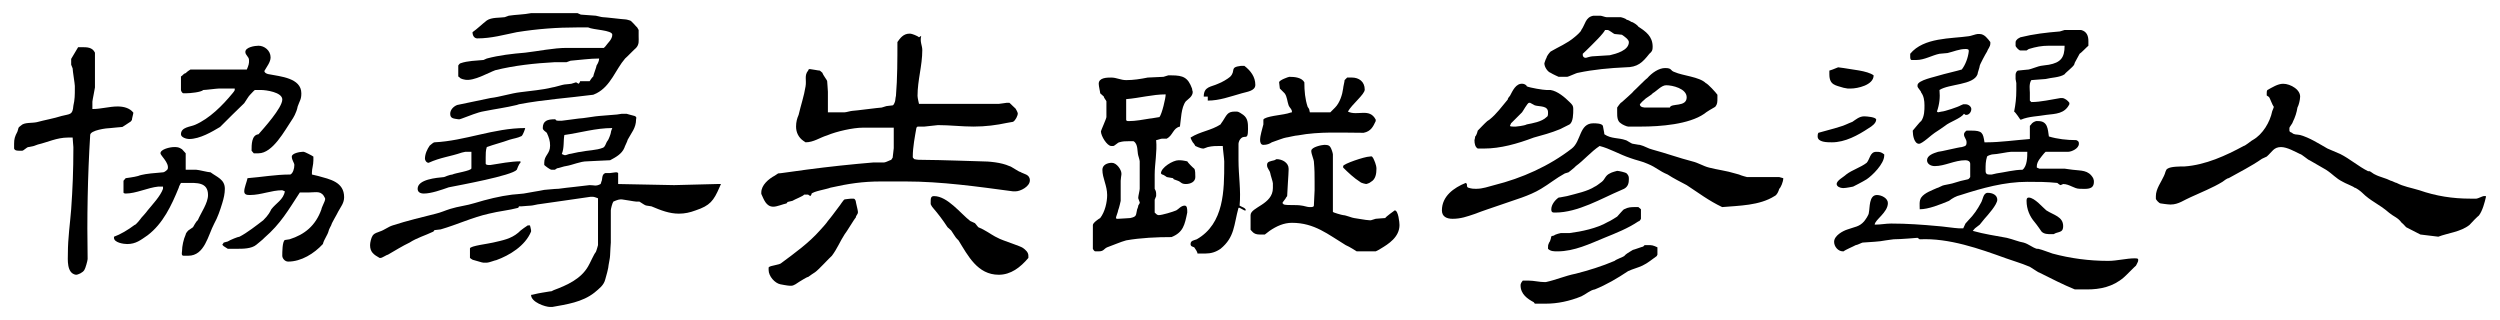 <?xml version="1.0" encoding="utf-8"?>
<!-- Generator: Adobe Illustrator 17.0.0, SVG Export Plug-In . SVG Version: 6.00 Build 0)  -->
<!DOCTYPE svg PUBLIC "-//W3C//DTD SVG 1.1//EN" "http://www.w3.org/Graphics/SVG/1.1/DTD/svg11.dtd">
<svg version="1.1" id="Layer_1" xmlns="http://www.w3.org/2000/svg" xmlns:xlink="http://www.w3.org/1999/xlink" x="0px" y="0px"
	 width="328px" height="42px" viewBox="0 0 328 42" enable-background="new 0 0 328 42" xml:space="preserve">
<g>
	<path d="M9.338,27.456c0.192-2.688,0.288-5.184,0.288-7.873v-0.288c0-0.144-0.096-1.056-0.096-1.248H8.906
		c-1.44,0-2.688,0.624-3.936,0.912l-0.528,0.192l-0.72,0.144c-0.192,0-0.625,0.48-0.816,0.48H2.57c-0.288,0-0.624,0-0.72-0.288
		v-0.625c0-0.624,0.096-0.96,0.432-1.584c0.192-0.48,0-0.48,0.48-0.816c0.432-0.432,1.392-0.288,2.064-0.432
		c1.056-0.288,2.208-0.48,3.264-0.816c1.104-0.288,1.44-0.096,1.536-1.344c0.192-0.816,0.192-1.44,0.192-2.256v-0.336
		c0-0.288-0.288-1.968-0.288-2.304l-0.192-0.48V7.727l0.912-1.536h0.528c0.625,0,1.344,0,1.68,0.72v4.56
		c0,0.144-0.336,1.68-0.336,1.873v0.96c1.152,0,2.208-0.336,3.312-0.336c0.768,0,1.584,0.192,2.064,0.816
		c0,0.144-0.192,0.768-0.192,0.96c0,0-0.192,0.288-0.288,0.288c-0.192,0.144-0.96,0.624-0.96,0.624c-0.192,0-1.44,0.144-1.536,0.144
		c-0.528,0-2.688,0.288-2.688,0.912c-0.336,5.376-0.432,10.993-0.336,16.273c0,0.192-0.288,1.248-0.432,1.44
		c-0.192,0.336-0.816,0.624-1.104,0.624c-1.248-0.192-1.056-2.064-1.056-2.784C8.906,31.201,9.194,29.329,9.338,27.456z
		 M24.364,30.769c0-0.192,0.336-0.528,0.336-0.528l0.624-0.432c0,0,0.432-0.816,0.624-0.912c0.432-1.008,1.344-2.256,1.344-3.312
		c0-1.728-1.536-1.584-2.784-1.584H23.74c0,0-0.288,0.48-0.288,0.624c-0.96,2.352-2.064,4.705-4.081,6.241
		c-0.912,0.624-1.536,1.152-2.688,1.152c-0.48,0-1.728-0.192-1.728-0.816v-0.144c0.816-0.288,1.872-0.912,2.688-1.536
		c0.192,0,0.816-0.816,0.912-0.96c0,0,0.624-0.672,0.816-0.96c0.624-0.768,1.68-1.872,2.016-2.832V24.48h-0.624
		c-1.392,0.144-2.928,0.912-4.272,0.912c0,0-0.288,0-0.288-0.144v-1.536l0.288-0.336c0,0,1.152-0.144,1.632-0.288
		c0.432-0.192,1.584-0.336,1.68-0.336c0.192,0,1.44-0.144,1.584-0.144c0.192,0,0.625-0.336,0.625-0.48
		c0.192-0.768-0.96-1.729-0.96-2.016c0-0.528,1.248-0.816,1.776-0.816c0.432,0,0.624,0,1.056,0.288
		c0.192,0.192,0.48,0.528,0.48,0.528v2.16h1.392c0.288,0,1.536,0.336,1.872,0.336c0.816,0.624,1.872,0.912,1.872,2.16
		c0,0.624-0.144,1.248-0.336,1.872c-0.288,0.96-0.624,1.92-1.056,2.688c-0.816,1.536-1.248,4.224-3.408,4.224h-0.624
		c-0.336,0-0.192-0.48-0.192-0.624C23.884,32.305,24.076,31.393,24.364,30.769z M33.917,17.615c0.624-0.72,3.12-3.456,3.12-4.56
		c0-0.96-2.16-1.248-2.784-1.248h-0.816c-0.144,0.096-0.432,0.432-0.624,0.624c-0.144,0.096-0.624,0.912-0.768,1.104
		c-0.48,0.432-2.688,2.64-3.168,3.12c-1.056,0.624-2.64,1.584-4.08,1.584c-0.288,0-1.056-0.192-1.056-0.624
		c0-0.96,1.248-0.96,1.872-1.248c1.872-0.816,3.552-2.496,4.896-4.128c0,0,0.288-0.336,0.288-0.432v-0.192h-2.064
		c-0.288,0-1.728,0.192-2.064,0.192c-0.288,0.288-1.68,0.432-2.304,0.432h-0.288c-0.192,0-0.336-0.336-0.336-0.432v-1.776
		l0.144-0.096c0,0,0.288-0.336,0.48-0.336c0.144-0.192,0.624-0.48,0.624-0.48h7.393c0,0,0.288-0.624,0.288-0.96V7.871
		c0-0.432-0.48-0.624-0.48-1.056c0-0.624,1.248-0.816,1.728-0.816c0.768,0,1.584,0.624,1.584,1.536c0,0.624-0.528,1.248-0.816,1.776
		c0,0.288,0.48,0.432,0.624,0.432c1.44,0.288,4.225,0.48,4.225,2.496c0,0.816-0.192,0.912-0.48,1.729
		c-0.144,0.816-0.625,1.584-0.769,1.776c-0.912,1.344-2.496,4.369-4.368,4.369h-0.624l-0.288-0.336
		C33.004,18.96,33.004,17.712,33.917,17.615z M37.373,31.489l0.624-0.096c1.968-0.624,3.408-1.776,4.176-3.937
		c0-0.192,0.48-1.104,0.48-1.248v-0.192c-0.48-1.056-1.104-0.768-2.064-0.768h-1.249c-1.536,2.352-2.496,4.081-4.656,5.953
		c-0.144,0.192-0.96,0.816-1.056,0.912c-0.624,0.528-1.776,0.528-2.496,0.528h-1.248l-0.528-0.336l-0.192-0.192l0.192-0.288
		l0.528-0.144c0.288-0.192,1.344-0.624,1.536-0.624c0.96-0.48,2.304-1.536,3.12-2.16c0.144-0.192,0.624-0.528,1.056-1.44
		c0.624-0.816,1.584-1.248,1.776-2.352l-0.336-0.144c-1.44,0-2.784,0.624-4.224,0.624c-0.336,0-0.768,0-0.768-0.48
		s0.336-1.248,0.432-1.728c1.872-0.144,3.648-0.48,5.616-0.48c0.336-0.144,0.528-0.768,0.528-1.248c0-0.288-0.336-0.624-0.336-1.104
		c0-0.432,1.056-0.624,1.393-0.624h0.192c0.096,0,1.056,0.48,1.248,0.624v0.48c0,0.624-0.192,1.104-0.192,1.584v0.288l0.816,0.192
		c1.536,0.432,3.408,0.768,3.408,2.784c0,0.768-0.432,1.248-0.768,1.872c-0.144,0.336-0.912,1.584-0.912,1.776
		c0,0-0.336,0.624-0.336,0.72c-0.144,0.624-0.624,1.152-0.768,1.776c-1.152,1.248-2.832,2.304-4.561,2.304
		c-0.432,0-0.768-0.432-0.768-0.768C37.037,33.073,37.037,31.681,37.373,31.489z"/>
	<path d="M72.172,40.274c-0.624,0-2.497-0.624-2.497-1.584c0.192,0,0.816-0.192,0.912-0.192l0.528-0.096
		c0.096,0,1.056-0.192,1.248-0.192l0.288-0.144c1.68-0.624,3.552-1.44,4.512-3.12c0.192-0.288,0.816-1.728,1.008-1.872
		c0.096-0.192,0.288-0.912,0.288-0.912v-6.145c0,0-0.48-0.192-0.624-0.192h-0.384c-2.16,0.336-4.464,0.624-6.672,0.96
		c-0.192,0-0.912,0.192-1.104,0.192c-0.336,0-1.056,0.096-1.248,0.096h-0.336l-0.096,0.192c-1.248,0.336-2.496,0.432-3.84,0.768
		c-2.16,0.48-4.176,1.44-6.336,2.064l-0.816,0.096l-0.144,0.192c-1.104,0.528-2.16,0.816-3.12,1.44
		c-0.912,0.432-1.92,1.056-2.833,1.584c-0.144,0-0.768,0.432-0.96,0.432h-0.144c-0.768-0.432-1.248-0.768-1.248-1.68
		c0-0.336,0.144-0.96,0.336-1.248c0.288-0.384,0.624-0.384,0.912-0.528c0.624-0.192,1.104-0.624,1.728-0.816
		c1.92-0.624,3.792-1.056,5.665-1.536c0.624-0.144,1.248-0.432,1.872-0.624c1.056-0.336,2.16-0.432,3.216-0.768
		c1.584-0.48,3.312-0.912,4.896-1.104c0.192,0,1.44-0.144,1.536-0.144c0.96-0.192,1.776-0.288,2.688-0.48
		c0.144,0,1.392-0.144,1.872-0.144c1.392-0.192,2.64-0.288,4.08-0.48c0.624,0,0.816,0.192,1.44-0.144c0,0,0.096-0.192,0.096-0.288
		c0.192-0.336,0-0.96,0.528-1.152h0.624c0.096,0,0.72-0.096,0.72-0.096h0.192l0.144,0.096v1.44c1.104,0,6.24,0.144,7.345,0.144
		c0.624,0,4.992-0.144,5.616-0.144h0.528l-0.192,0.432c-0.768,1.776-1.248,2.4-3.12,3.024c-0.768,0.288-1.44,0.432-2.208,0.432
		c-1.249,0-2.353-0.432-3.601-0.96l-0.624-0.096c-0.144,0-0.432-0.192-0.432-0.192l-0.528-0.336h-0.432
		c-0.192,0-1.728-0.288-1.872-0.288h-0.192c-0.288,0-0.912,0.288-0.912,0.288c-0.144,0.192-0.336,0.96-0.336,1.152v4.225
		c0,0.144-0.096,1.248-0.096,1.68c0,0.336-0.192,1.152-0.192,1.248c0,0.336-0.336,1.584-0.432,1.872
		c-0.192,0.816-0.816,1.248-1.44,1.776c-1.584,1.248-3.648,1.536-5.521,1.872H72.172z M68.283,21.36
		c-0.192,0.096-0.48,0.912-0.48,0.912c-0.624,0.768-7.489,2.016-8.929,2.304c-0.96,0.336-2.304,0.816-3.264,0.816
		c-0.48,0-0.816-0.192-0.816-0.624c0-1.248,2.496-1.44,3.456-1.536c0,0,0.816-0.336,1.104-0.336c0.336-0.192,2.496-0.48,2.496-0.816
		v-2.16h-0.816l-0.432,0.096c-1.536,0.528-2.784,0.624-4.368,1.344c-0.288,0-0.48-0.336-0.48-0.528c0-0.624,0.288-1.248,0.624-1.728
		c0.192-0.144,0.48-0.432,0.624-0.432c4.032-0.192,7.776-1.872,11.905-1.872c0,0.096-0.288,0.912-0.48,1.056
		c-0.624,0.288-0.96,0.288-1.584,0.48c-0.912,0.336-2.064,0.624-2.976,0.96c-0.144,0.432-0.144,0.912-0.144,1.344v0.816
		c0,0.192,0.336,0.192,0.336,0.192h0.288c1.248-0.192,2.688-0.48,3.936-0.48V21.36z M60.123,15.647
		c-0.624-0.096-1.056-0.096-1.056-0.72c0-0.528,0.432-0.96,0.912-1.152l4.369-0.912c1.248-0.144,2.688-0.624,3.936-0.768
		c1.392-0.192,2.833-0.288,4.176-0.624c0.192,0,1.44-0.384,1.584-0.384c0.192,0,0.816-0.096,0.912-0.096l0.624-0.192l0.336,0.192
		c0,0,0.192-0.192,0.192-0.336h1.248c0,0,0.288-0.48,0.48-0.624c0-0.192,0.432-1.248,0.432-1.44
		c0.192-0.288,0.336-0.625,0.336-0.912c-1.248,0-2.496,0.192-3.744,0.288l-0.528,0.192h-1.536c-2.64,0.144-5.329,0.432-7.825,1.056
		c-0.912,0.336-2.784,1.44-3.937,1.248c0,0-0.624-0.096-0.72-0.288l-0.192-0.144v-1.44c0,0,0.192-0.288,0.288-0.288
		c0.96-0.336,2.064-0.336,3.024-0.432l0.432-0.192c1.632-0.432,3.312-0.624,5.04-0.768c1.68-0.192,3.745-0.624,5.425-0.624h4.896
		l0.192-0.192c0.288-0.432,0.912-0.912,0.912-1.536s-2.496-0.624-3.168-0.96h-1.392c-2.688,0-5.28,0.192-7.969,0.624
		c-1.68,0.336-3.312,0.816-5.185,0.816c-0.336,0-0.624-0.288-0.624-0.816c0.624-0.432,1.248-1.056,1.873-1.536
		c0.624-0.432,1.728-0.336,2.352-0.432l0.528-0.192c0.912-0.144,1.968-0.144,2.928-0.336h6.097l0.432,0.192
		c0.192,0,1.776,0.144,1.968,0.144c0.096,0,0.72,0.192,0.912,0.192c0.336,0,2.64,0.288,2.928,0.288c0.192,0,0.624,0.144,0.624,0.144
		c0.192,0,0.816,0.816,0.96,0.912l0.192,0.336v0.816c0,0.624,0.096,1.056-0.336,1.536c-0.192,0.144-1.248,1.248-1.44,1.392
		c-1.248,1.44-1.873,3.6-3.745,4.56l-0.432,0.192c-3.312,0.432-6.433,0.624-9.745,1.248l-0.288,0.096
		c-1.392,0.336-2.832,0.528-4.272,0.816c-0.912,0.144-1.968,0.624-2.928,0.96l-0.288,0.096H60.123z M69.675,30.385
		c-0.768,1.873-2.832,3.121-4.56,3.745c-0.144,0-0.96,0.336-1.248,0.336h-0.432c-0.192,0-1.152-0.336-1.248-0.336
		c-0.192,0-0.528-0.288-0.528-0.288v-1.248c0-0.336,2.496-0.624,3.024-0.768c1.248-0.288,2.352-0.48,3.312-1.296
		c0.288-0.336,1.249-0.96,1.249-0.96h0.288c0,0,0.144,0.528,0.144,0.624V30.385z M71.404,21.36c0-1.008,0.768-1.152,0.768-2.256
		c0-0.624-0.144-1.056-0.432-1.68c-0.192-0.192-0.528-0.336-0.528-0.624c0-0.96,0.624-1.152,1.584-1.152c0.192,0,0,0.192,0.48,0.192
		h0.432c0.192,0,2.064-0.288,2.208-0.288c0.48,0,2.352-0.336,2.688-0.336c0.192,0,2.161-0.192,2.353-0.192l0.624-0.096h0.624
		l0.336,0.096l0.72,0.192c0.336,0.144,0.192,0.336,0.192,0.432c0,1.152-0.624,1.776-1.104,2.688c0,0.144-0.432,0.96-0.432,1.056
		c-0.336,0.816-1.152,1.248-1.872,1.632c-0.528,0-2.592,0.144-3.024,0.144c-0.912,0-1.872,0.48-2.784,0.624
		c-0.192,0-0.96,0.288-1.152,0.288l-0.288,0.192h-0.432c-0.192,0-0.816-0.48-0.96-0.624V21.36z M74.044,20.352h0.192l0.432-0.144
		c0.192,0,1.248-0.288,1.536-0.288c0.816-0.192,2.064-0.192,2.88-0.528c0.336-0.096,0.432-0.72,0.624-0.912
		c0.144-0.144,0.432-0.96,0.432-1.056c0-0.192,0.192-0.624,0.192-0.624c-2.16,0-4.225,0.624-6.289,0.912
		c-0.144,0.768,0,1.68-0.336,2.496L74.044,20.352z"/>
	<path d="M99.882,25.248c0-0.96,0.96-1.776,1.776-2.208l0.432-0.288c0.288,0,1.44-0.192,1.536-0.192
		c3.024-0.432,5.809-0.769,8.833-1.056c0.288,0,1.873-0.192,2.161-0.192h1.392c0.192,0,0.816-0.336,0.912-0.336l0.192-0.288
		c0-0.144,0.144-1.056,0.144-1.248v-2.688h-4.081c-1.248,0-3.408,0.48-4.656,1.008c-0.96,0.288-1.776,0.912-2.833,0.912
		l-0.288-0.192c-0.625-0.432-0.96-1.104-0.96-1.872c0-0.624,0.144-1.104,0.336-1.536c0.288-1.248,0.72-2.497,0.912-3.745
		c0.144-0.816-0.192-1.44,0.336-2.064l0.096-0.192h0.192c0.144,0,1.056,0.192,1.249,0.192l0.336,0.288
		c0.096,0.336,0.624,0.96,0.624,1.104s0.096,1.104,0.096,1.392v2.688h2.208c0.192,0,0.816-0.192,1.008-0.192
		c0.288,0,3.552-0.432,3.84-0.432l0.624-0.192l0.816-0.096c0.144,0,0.336-0.528,0.336-0.624c0-0.192,0.096-0.625,0.096-0.625
		c0.192-2.256,0.192-4.896,0.192-7.056c0.336-0.48,0.768-1.104,1.584-1.104h0.096c0.192,0,0.96,0.288,1.152,0.48l0.288-0.192
		c-0.192,0.816,0.144,1.248,0.144,1.872c0,2.064-0.624,3.937-0.624,6c0,0.288,0.192,1.056,0.192,1.056h10.465
		c0.144,0,0.96-0.144,1.056-0.144h0.336c0.192,0.144,0.625,0.624,0.816,0.768c0,0,0.288,0.48,0.288,0.625
		c0,0.288-0.288,0.912-0.624,1.104l-0.816,0.144c-1.344,0.288-2.784,0.48-4.368,0.48c-1.536,0-3.121-0.192-4.657-0.192
		c-0.192,0-1.584,0.192-1.776,0.192h-0.912l-0.144,0.144c-0.192,1.104-0.48,2.544-0.48,3.792c0,0.144,0,0.144,0.192,0.336
		c0.432,0.096,0.624,0.096,1.248,0.096c1.968,0,7.153,0.192,7.489,0.192c1.104,0,2.688,0.144,3.744,0.624
		c0.192,0,1.249,0.769,1.44,0.769c0.432,0.288,1.248,0.288,1.248,1.104c0,0.816-1.248,1.44-1.872,1.44h-0.336
		c-4.657-0.624-9.409-1.296-14.113-1.296h-3.216c-2.4,0-4.272,0.288-6.625,0.816c-0.432,0.192-2.304,0.48-2.497,0.816v0.096
		l-0.144,0.192l-0.288-0.192h-0.528c-0.096,0.192-1.248,0.624-1.536,0.816l-0.624,0.144l-0.144,0.192
		c-0.48,0.096-1.248,0.432-1.728,0.432c-0.96,0-1.248-0.96-1.584-1.68V25.248z M100.842,35.089c0.192-0.288,1.44-0.288,1.728-0.624
		c1.68-1.248,3.552-2.592,4.993-4.224c0.144-0.144,0.96-1.056,1.056-1.249c0.528-0.624,0.96-1.248,1.44-1.872
		c0.144-0.144,0.624-0.96,0.768-0.96c0,0,0.672-0.096,0.816-0.096h0.192c0.288,0,0.288,0,0.432,0.288
		c0,0.144,0.288,1.248,0.288,1.392v0.192c0,0.096-0.288,0.432-0.288,0.625c-0.144,0.096-1.248,1.968-1.44,2.16
		c-0.624,0.96-0.96,1.872-1.68,2.832c-0.336,0.288-1.776,1.872-2.208,2.16c0,0-0.816,0.528-0.912,0.624
		c-0.192,0-0.96,0.528-1.152,0.624c-0.288,0.192-0.72,0.528-1.056,0.528h-0.192c-0.288,0-1.248-0.192-1.248-0.192
		c-0.72-0.144-1.536-1.056-1.536-1.872V35.089z M125.564,31.345c-0.144-0.096-0.624-0.912-0.768-1.104l-0.48-0.432
		c-0.624-0.96-1.249-1.776-1.873-2.497c-0.192-0.192-0.336-0.528-0.336-0.528v-0.288c0-0.432,0-0.768,0.432-0.768
		c1.776,0,3.504,2.304,4.752,3.264l0.624,0.288l0.432,0.528l0.624,0.288c0.816,0.432,1.248,0.816,2.208,1.248l0.48,0.192
		c0.336,0.144,2.208,0.768,2.497,0.96c0.432,0.288,0.768,0.624,0.768,1.056v0.288c-1.056,1.248-2.304,2.208-3.889,2.208
		c-2.784,0-4.032-2.496-5.28-4.512L125.564,31.345z"/>
	<path d="M143.386,29.521c0-0.288,0.768-0.816,0.96-0.912c0.624-0.816,0.912-2.064,0.912-3.024c0-1.248-0.625-2.208-0.625-3.312
		c0-0.624,0.625-0.912,1.249-0.912s1.248,0.912,1.248,1.392v0.144c0,0-0.096,0.624-0.096,0.816v2.64c0,0-0.192,0.912-0.336,1.248
		c0,0.192-0.288,0.816-0.288,1.008l0.096,0.096h0.192c0.336,0,1.392-0.096,1.584-0.096c0.912-0.192,0.72-0.384,0.912-1.152
		c0,0,0.144-0.288,0.144-0.48l0.192-0.336v-0.096l-0.192-0.528V25.92c0-0.192,0.192-0.96,0.192-1.152v-3.601
		c0-0.144-0.192-0.768-0.192-0.768c-0.144-0.48,0-1.536-0.624-1.872h-0.624c-0.432,0-0.768,0-1.248,0.144
		c-0.144,0-0.624,0.48-0.768,0.48h-0.288c-0.528,0-1.344-1.296-1.344-1.92c0-0.096,0.72-1.68,0.72-1.872v-2.064
		c0-0.096-0.336-0.432-0.336-0.624l-0.48-0.432c0-0.192-0.192-0.912-0.192-1.248c0-0.816,1.104-0.816,1.632-0.816
		c0.72,0,1.248,0.336,1.968,0.336c0.96,0,1.872-0.144,2.832-0.336c0.192,0,1.872-0.096,2.064-0.096l0.624-0.192h0.432
		c1.536,0,2.161,0.288,2.688,1.728c0,0.144,0.096,0.432,0.096,0.432c0,0.624-0.624,0.96-0.912,1.248
		c-0.624,0.816-0.624,2.4-0.768,3.312c-0.912,0.192-0.912,1.152-1.729,1.584h-0.624c-0.144,0-0.624,0.192-0.768,0.192
		c0.144,1.536-0.192,3.121-0.192,4.513v1.872c0.192,0.336,0.192,0.528,0.192,0.624v0.336l-0.192,0.48v1.68
		c0.192,0.192,0.336,0.336,0.528,0.336c0.432,0,1.872-0.432,2.304-0.624c0.288-0.144,0.624-0.624,1.104-0.624
		c0.336,0,0.336,0.48,0.336,0.816v0.096c-0.336,1.632-0.528,2.592-2.064,3.216c-1.872,0-4.08,0.096-5.952,0.432
		c-0.72,0.192-1.68,0.624-2.496,0.912c-0.432,0.192-0.432,0.528-1.104,0.528h-0.432c-0.192,0-0.336-0.336-0.336-0.336V29.521z
		 M147.754,15.696c0,0.192,0.192,0.192,0.336,0.192c0.912,0,1.872-0.192,2.784-0.336c0.192,0,1.152-0.192,1.248-0.192
		c0.336-0.432,0.816-2.497,0.816-2.977c-1.729,0-3.409,0.48-5.185,0.624V15.696z M152.314,22.752c0-0.768,1.584-1.728,2.304-1.728
		h0.192c0.336,0,0.96,0.144,0.96,0.144c0.096,0.192,0.72,0.816,0.912,0.96c0.144,0.144,0.144,0.768,0.144,1.104
		c0,0.624-0.624,0.912-1.248,0.912s-0.624-0.288-1.056-0.432l-0.528-0.192l-0.096-0.144l-0.816-0.144c0,0-0.432-0.336-0.624-0.336
		L152.314,22.752z M157.115,33.265c0-0.192-0.288-0.624-0.432-0.816c-0.192-0.096-0.48-0.096-0.48-0.432
		c0-0.48,0.48-0.48,0.816-0.624c3.601-2.064,3.601-6.433,3.601-10.033v-0.192c0-0.288-0.192-1.68-0.192-2.016h-0.288
		c-0.624,0-1.056,0-1.68,0.144l-0.528,0.192h-0.096c-0.336,0-1.008-0.336-1.008-0.336s-0.144-0.288-0.336-0.48
		c0,0-0.288-0.48-0.288-0.624c1.296-0.816,2.688-0.912,3.936-1.728c0,0,0.192-0.336,0.288-0.432
		c0.528-0.816,0.624-1.248,1.584-1.248h0.288c0.192,0,0.624,0.288,0.816,0.432c0.624,0.48,0.624,1.104,0.624,1.872
		c0,1.728-0.48,0.48-1.104,1.44c0,0-0.144,0.288-0.144,0.48v2.161c0,2.016,0.336,3.936,0.144,5.952
		c0.288,0.192,0.816,0.288,0.816,0.624h-0.192l-0.624-0.336h-0.144c-0.624,2.256-0.48,3.84-2.353,5.376
		c-0.624,0.432-1.248,0.624-2.016,0.624H157.115z M157.931,12.671c0-1.344,0.96-1.248,1.872-1.68
		c0.528-0.192,1.248-0.624,1.584-0.912c0.816-0.816-0.144-1.248,1.44-1.44h0.432c0.816,0.624,1.44,1.44,1.44,2.496
		c0,0.816-1.152,0.912-1.776,1.104c-1.536,0.432-2.928,0.96-4.464,0.96v-0.528H157.931z M177.997,32.977c0,0-0.96-0.624-1.44-0.816
		c-2.304-1.392-4.08-2.928-7.057-2.928c-1.056,0-2.016,0.432-2.928,1.056l-0.624,0.48h-0.528c-0.288,0-0.624,0-0.912-0.192
		c-0.144-0.096-0.432-0.432-0.432-0.432v-1.92c0-1.056,2.928-1.392,2.928-3.552v-0.624c0-0.192-0.336-1.152-0.336-1.296
		c-0.096-0.48-0.432-0.624-0.432-1.104c0-0.48,0.432-0.48,0.96-0.624l0.288-0.144c0.768,0,1.584,0.48,1.584,1.248v0.144
		c0,0.48-0.192,3.024-0.192,3.456l-0.144,0.192c0,0.096-0.48,0.624-0.48,0.72l0.192,0.192c0.624,0.144,1.536,0,2.353,0.144
		c0.144,0,0.768,0.192,0.96,0.192h0.288c0,0,0.336,0,0.336-0.192c0-0.336,0.096-1.68,0.096-2.016v-1.104c0-0.96,0-1.584-0.096-2.688
		c0-0.144-0.336-1.056-0.336-1.248v-0.144c0-0.48,1.392-0.768,1.68-0.768c0.336,0,0.624,0,0.816,0.288
		c0.144,0.192,0.336,0.816,0.336,0.96v7.537c0,0.096,1.248,0.432,1.344,0.432c0.336,0,1.248,0.384,1.44,0.384
		c0.144,0,1.584,0.288,2.017,0.288h0.192l0.624-0.192c0.096,0,1.056-0.096,1.248-0.096c0.096-0.192,1.248-1.008,1.248-1.008
		c0.48,0,0.624,1.632,0.624,1.92c0,1.584-1.44,2.496-2.496,3.12c-0.192,0.144-0.624,0.336-0.624,0.336H177.997z M180.493,15.887
		c-0.336,0.72-0.624,1.344-1.584,1.536c-2.785,0-5.809-0.192-8.593,0.336c-0.336,0-1.44,0.288-1.584,0.288
		c-0.192,0-1.44,0.48-1.872,0.624c-0.288,0.192-0.624,0.336-1.104,0.336c-0.336,0-0.432-0.336-0.432-0.624
		c0-0.624,0.288-1.44,0.432-2.064v-0.624c0.192-0.432,2.496-0.624,2.976-0.768c0.144,0,0.624-0.192,0.768-0.192v-0.096
		c0-0.336-0.336-0.528-0.432-0.816c-0.192-0.528-0.192-1.152-0.528-1.584l-0.624-0.624c0-0.192-0.096-0.624-0.096-0.816
		c0-0.288,1.248-0.72,1.344-0.72c0.72,0,1.632,0.096,1.968,0.72c0,1.152,0.096,2.208,0.432,3.216l0.192,0.288l0.096,0.432h2.688
		l0.624-0.625c0.624-0.624,0.96-1.728,1.056-2.496c0-0.192,0.192-0.912,0.192-1.104l0.336-0.336h0.625
		c0.912,0,1.68,0.528,1.68,1.584c0,0.624-1.68,1.92-2.208,2.88c1.248,0.624,2.833-0.528,3.648,1.056V15.887z M176.221,21.792
		c0-0.288,2.833-1.248,3.457-1.248c0.192,0,0.288-0.144,0.48,0.192c0.144,0.288,0.432,0.912,0.432,1.392
		c0,0.624-0.096,1.392-0.72,1.728c-0.192,0.192-0.624,0.288-0.624,0.288s-0.624-0.096-0.816-0.288
		c-0.768-0.48-1.584-1.248-2.208-1.872V21.792z"/>
	<path d="M192.298,24c0.336,0.144,0,0.48,0.336,0.624c0.48,0.144,0.625,0.144,1.104,0.144c0.768,0,1.584-0.288,2.304-0.48
		c3.648-0.912,7.201-2.497,10.177-4.8c1.248-0.96,0.96-3.312,2.832-3.312c0.288,0,1.104,0,1.248,0.336
		c0,0.096,0.192,0.912,0.192,1.104c0.912,0.624,1.872,0.432,2.784,0.768c0.144,0,0.768,0.48,0.96,0.48
		c0.096,0,0.72,0.144,0.912,0.144c0.624,0.144,1.056,0.48,1.68,0.624c1.776,0.48,3.505,1.104,5.185,1.536
		c0.816,0.192,1.44,0.624,2.209,0.816c1.104,0.288,2.352,0.432,3.408,0.768l0.527,0.144c0.288,0.144,1.057,0.336,1.057,0.336h4.225
		l0.527,0.144c0,0.48-0.336,1.248-0.527,1.392c-0.097,0.336-0.288,0.816-0.624,0.96c-1.969,1.248-4.657,1.248-6.865,1.44
		c-1.728-0.816-3.12-1.873-4.656-2.88c-0.816-0.432-1.776-0.912-2.496-1.392c-1.152-0.48-1.44-0.912-2.593-1.392
		c-0.72-0.336-1.536-0.48-2.304-0.768c-1.44-0.48-2.688-1.248-4.032-1.584c-1.152,0.768-2.064,1.873-3.12,2.64l-0.192,0.192
		c-0.144,0.144-0.768,0.624-0.768,0.624l-0.48,0.144c-1.152,0.624-2.064,1.392-3.12,2.016c-1.585,0.96-3.457,1.44-5.185,2.064
		c-1.248,0.432-2.304,0.768-3.552,1.248c-1.008,0.336-1.776,0.625-2.88,0.625c-0.768,0-1.392-0.288-1.392-1.104
		C189.178,25.728,190.762,24.624,192.298,24z M193.546,17.904c0.192-0.144,0.336-0.768,0.336-0.768
		c0.192-0.192,0.912-0.96,1.248-1.248l0.288-0.192c0.96-0.768,1.584-1.68,2.4-2.64c0-0.192,0.288-0.48,0.288-0.48
		c0.336-0.624,0.768-1.68,1.68-1.584c0.192,0,0.528,0.192,0.528,0.336c0.432,0.192,2.161,0.48,2.593,0.48h0.528
		c0.912,0.144,1.872,0.96,2.496,1.584c0.288,0.288,0.48,0.432,0.48,0.912c0,0.624,0,1.68-0.48,2.016l-1.248,0.624
		c-1.152,0.48-2.4,0.816-3.457,1.104c-2.16,0.816-4.368,1.44-6.528,1.44h-0.816c-0.336-0.192-0.432-0.625-0.432-1.104
		C193.45,18.384,193.546,18.048,193.546,17.904z M198.539,16.608h0.336c0,0,1.104-0.096,1.44-0.288
		c0.72-0.144,1.969-0.336,2.593-0.96c0.192-0.096,0.192-0.288,0.192-0.624c0-0.912-1.104-0.72-1.729-0.912l-0.624-0.336h-0.144
		c-0.192,0-0.816,1.152-0.912,1.249l-1.44,1.44l-0.144,0.336C198.106,16.608,198.539,16.608,198.539,16.608z M199.787,36.817h0.816
		c0.624,0,1.393,0.192,2.017,0.192h0.192c1.344-0.288,2.496-0.816,3.937-1.104c1.68-0.432,3.408-0.96,5.088-1.68
		c0.192-0.192,1.152-0.528,1.248-0.624l0.192-0.192c0.144-0.144,0.96-0.624,0.96-0.624c0.096,0,1.248-0.432,1.344-0.432l0.192-0.192
		h0.432c0.528,0,0.624,0,1.249,0.288v0.96l-0.097,0.192c-0.624,0.432-1.152,0.912-1.872,1.249c-0.624,0.288-1.248,0.432-1.872,0.72
		c-1.44,0.96-2.832,1.776-4.368,2.4c-0.624,0.096-1.152,0.624-1.776,0.912c-1.536,0.624-3.12,0.96-4.656,0.96h-1.441l-0.144-0.192
		c-0.816-0.432-1.728-1.056-1.728-2.208C199.499,37.345,199.499,37.153,199.787,36.817z M202.907,7.583
		c0-0.192,0.336-0.624,0.528-0.816c1.056-0.624,2.16-1.056,3.12-1.873c0.192-0.144,0.912-0.768,0.912-0.96
		c0.528-0.72,0.528-1.68,1.584-1.872h0.912c0.192,0,0.624,0.192,0.816,0.192h1.872c0,0,0.624,0.144,0.768,0.336
		c0.192,0,0.624,0.288,0.624,0.288c0.192,0,0.816,0.432,0.912,0.624c0.96,0.625,1.872,1.249,1.872,2.641
		c0,0.48-0.096,0.624-0.432,0.912c-0.912,1.152-1.536,1.776-3.12,1.776c-2.064,0.096-4.225,0.288-6.24,0.72
		c-0.192,0-1.248,0.528-1.44,0.528h-1.104c0,0-0.768-0.336-1.056-0.528c-0.336-0.096-0.816-0.72-0.816-1.248
		C202.619,8.303,202.812,7.679,202.907,7.583z M203.243,31.825c0.192-0.192,0.288-0.816,0.288-0.816s0.192-0.096,0.336-0.096
		c0.192-0.192,0.912-0.336,0.912-0.336h1.152c1.536-0.192,3.601-0.624,4.992-1.44c0.288-0.096,1.248-0.72,1.248-0.72
		c0.192-0.192,0.816-0.96,0.912-0.96c0.528-0.288,0.96-0.288,1.44-0.288h0.432l0.336,0.288v1.249c0,0-0.144,0.336-0.336,0.336
		c-1.344,0.912-2.928,1.536-4.464,2.16c-1.872,0.768-3.937,1.776-6.145,1.776c-0.48,0-0.912,0-1.248-0.336v-0.192
		C203.1,32.161,203.1,32.161,203.243,31.825z M204.491,25.92c0.192,0,1.009-0.192,1.104-0.192c1.248-0.336,2.688-0.624,3.648-1.248
		c0.096,0,0.72-0.48,0.912-0.624c0.432-0.336,0.432-0.816,1.056-1.104c0.192-0.144,0.96-0.336,0.96-0.336
		c0.192,0,1.104,0.192,1.248,0.336c0.288,0.288,0.288,0.48,0.288,0.768c0,0.48-0.096,0.96-0.624,1.248l-0.432,0.192
		c-2.496,1.056-5.616,2.928-8.593,2.928c-0.336,0-0.528,0-0.528-0.432C203.531,26.832,204.06,26.208,204.491,25.92z M207.996,7.583
		h0.096c0,0,0.624-0.192,0.816-0.192c0.144,0,2.208-0.144,2.304-0.144c0.816-0.192,2.496-0.624,2.496-1.728
		c0-0.336-0.624-0.768-0.912-0.96c-0.144,0-0.768-0.096-0.96-0.096c-0.096,0-0.72-0.528-0.912-0.528h-0.336
		c-0.096,0.192-0.432,0.624-0.624,0.816c-0.288,0.336-1.968,2.016-2.304,2.304v0.192C207.66,7.391,207.804,7.583,207.996,7.583z
		 M212.172,14.111c0,0,0.288-0.432,0.48-0.624l0.144-0.096c0.192-0.192,1.44-1.248,1.536-1.44c0.192-0.144,1.584-1.584,1.776-1.68
		c0.624-0.72,1.536-1.344,2.353-1.344c0.96,0,0.624,0.336,1.248,0.528c1.056,0.48,3.264,0.624,4.08,1.44
		c0.288,0.096,1.344,1.248,1.536,1.536v0.432c0,0.528,0,0.816-0.288,1.152c-0.191,0.096-1.248,0.72-1.439,0.912
		c-2.017,1.392-5.761,1.68-8.306,1.68h-1.68c-0.192,0-0.816-0.288-0.96-0.432c-0.48-0.288-0.48-0.912-0.48-1.44V14.111z
		 M215.916,14.111h3.169c0.144-0.624,2.208,0,2.208-1.344c0-1.152-1.872-1.584-2.688-1.584c-0.624,0-1.248,0.768-1.776,1.056
		c-0.096,0.192-0.912,0.624-1.056,0.816c-0.192,0.144-0.48,0.432-0.624,0.624C215.148,14.111,215.772,14.111,215.916,14.111z"/>
	<path d="M238.57,17.424c0.96-0.288,1.872-0.48,2.88-0.816c0.433-0.096,1.057-0.432,1.585-0.624c0.432-0.288,0.912-0.72,1.536-0.72
		c0.336,0,1.584,0.096,1.584,0.432c0,0.48-0.624,0.912-0.96,1.104c-1.44,0.96-3.121,1.872-4.849,1.872c-0.624,0-1.872,0-1.872-0.768
		C238.475,17.76,238.475,17.615,238.57,17.424z M240.011,9.263l0.432-0.144l0.72-0.288c0,0,0.624,0.096,0.721,0.096
		c0.96,0.192,3.12,0.336,3.937,0.96c0,1.296-2.16,1.728-2.977,1.728h-0.433l-0.527-0.096c-1.057-0.336-1.872-0.336-1.872-1.776
		V9.263z M251.579,31.201c0,0-2.208,0.192-3.12,0.192c-0.144,0-0.96,0.144-1.056,0.144c-0.96,0.192-1.872,0.192-3.024,0.288
		c-0.096,0-0.72,0.336-0.912,0.336c-0.336,0.192-1.393,0.624-1.584,0.816h-0.097c-0.624,0-1.151-0.624-1.151-1.248
		c0-0.816,1.151-1.44,1.775-1.632c0.912-0.336,1.537-0.336,2.161-1.056c0.144-0.192,0.624-0.816,0.624-1.152
		c0.144-0.624,0-2.304,1.056-2.304c0.624,0,1.44,0.432,1.44,1.056c0,1.248-1.729,2.208-1.729,2.832c0.816,0,1.44-0.144,2.16-0.144
		c2.064,0,4.08,0.144,6.145,0.336c0.288,0,2.353,0.288,2.688,0.288h0.624l0.288-0.624l0.432-0.48
		c0.624-0.624,1.152-1.392,1.584-2.208c0.288-0.432,0.288-1.344,0.912-1.344s1.248,0.288,1.248,0.912s-1.248,2.016-1.68,2.497
		l-0.624,0.768l-0.624,0.48l-0.288,0.336c1.536,0.432,2.928,0.624,4.464,0.912c0.816,0.192,1.585,0.528,2.209,0.624
		c0.672,0.192,1.104,0.624,1.728,0.816h0.192c0.624,0.144,1.248,0.432,1.872,0.624c2.305,0.624,4.801,0.96,7.297,0.96
		c1.152,0,2.4-0.336,3.504-0.336c0.145,0,0.433,0,0.433,0.144v0.192c0,0.096-0.288,0.625-0.288,0.625
		c-0.145,0.096-1.248,1.248-1.585,1.536c-1.439,1.248-3.12,1.584-4.848,1.584h-1.584c-1.536-0.624-3.121-1.44-4.657-2.208
		c-0.144,0-1.248-0.816-1.392-0.816c-1.008-0.432-2.064-0.72-2.977-1.056c-3.456-1.248-7.488-2.688-11.329-2.496L251.579,31.201z
		 M242.219,22.896c0.816-0.624,1.872-0.912,2.688-1.536c0.432-0.48,0.432-1.44,1.248-1.44c0.432,0,0.624,0,1.056,0.336V20.4
		c0,1.104-1.584,2.641-2.304,3.121c-0.528,0.336-1.776,0.96-1.776,0.96s-0.912,0.192-1.248,0.192h-0.097
		c-0.336,0-0.815-0.192-0.815-0.528C240.971,23.664,241.883,23.232,242.219,22.896z M250.955,17.135
		c0.192-0.192,0.912-1.152,1.104-1.248c0.432-0.624,0.432-1.44,0.432-2.064s-0.096-1.249-0.432-1.68c0-0.192-0.48-0.624-0.48-0.816
		v-0.144c0-0.672,2.353-1.104,2.881-1.296c0.432-0.144,2.496-0.624,2.928-0.768c0.48-0.624,0.816-1.536,0.912-2.352V6.623
		c0-0.192-0.288-0.192-0.432-0.192c-0.816,0-1.536,0.336-2.353,0.528c-0.144,0-0.96,0.096-1.056,0.096
		c-0.96,0.192-1.969,0.816-3.024,0.816h-0.624c-0.192,0-0.192-0.288-0.192-0.48V7.055c1.776-2.161,5.377-1.968,7.681-2.304
		c0.192,0,0.96-0.288,1.152-0.288h0.288c0.624,0,1.056,0.624,1.392,1.056v0.192c0,0.432-0.336,0.72-0.432,1.056
		c-0.192,0.288-0.96,1.728-0.96,1.872c0,0.192-0.288,0.912-0.288,1.104c-0.528,1.44-3.744,1.248-4.992,2.064
		c0.096,0.96,0,1.872-0.336,2.832l0.144,0.096l0.48-0.096c0.336,0,2.208-0.624,2.496-0.816l0.336-0.144h0.288
		c0.432,0,0.768,0.336,0.768,0.624c0,0.432-0.336,0.768-0.624,0.768h-0.144l-0.192-0.144c-0.432,0.624-1.872,1.056-2.496,1.584
		c-0.096,0.096-1.056,0.72-1.344,0.912c-0.336,0.192-1.633,1.44-2.064,1.44c-0.624,0-0.816-1.104-0.816-1.632V17.135z
		 M253.836,21.792c-0.528,0-1.009-0.288-1.009-0.768c0-0.625,0.816-0.912,1.44-1.104c0.288,0,2.784-0.624,3.12-0.624
		c0.48-0.144,0.624-0.144,0.624-0.624c0-0.432-0.336-0.624-0.336-1.056c0-0.192,0.192-0.384,0.336-0.48h0.624
		c1.44,0,1.536,0.288,1.729,1.536h0.336c1.681,0,3.744-0.288,5.616-0.432v-1.728c0,0,0.192-0.192,0.288-0.336
		c0.192-0.192,0.528-0.288,0.528-0.288h0.288c1.248,0,1.248,1.056,1.392,2.016c1.104,0.336,2.353,0.48,3.601,0.48
		c0.336,0.144,0.336,0.288,0.336,0.48c0,0.625-0.96,1.056-1.439,1.056h-2.929l-0.192,0.192c-0.336,0.432-0.96,1.056-0.96,1.68v0.192
		l0.336,0.144h3.312c0.096,0,0.912,0.144,1.057,0.144c1.104,0.144,2.063,0,2.688,1.104c0.097,0.288,0.097,0.288,0.097,0.48
		c0,1.104-1.057,0.912-1.872,0.912c-0.721,0-1.345-0.624-2.16-0.624l-0.337,0.144c-0.096,0-0.432-0.288-0.432-0.288
		c-1.44-0.144-2.496-0.144-3.937-0.144c-2.976,0-5.904,0.816-8.736,1.728c-0.624,0.144-1.104,0.432-1.536,0.768
		c-1.152,0.48-2.688,1.104-3.841,1.104c0-0.48-0.096-1.104,0.192-1.536c0.432-0.624,1.44-0.96,2.064-1.248
		c0.144,0,0.768-0.384,0.96-0.384l0.72-0.144c0.192,0,1.584-0.48,1.776-0.48l0.624-0.144c0.096,0,0.288-0.288,0.288-0.288v-1.728
		c0-0.336-0.288-0.48-0.624-0.48C256.428,21.024,255.18,21.792,253.836,21.792z M260.988,22.896h0.336l0.624-0.144
		c1.057-0.144,2.305-0.48,3.408-0.48c0.624-0.48,0.624-1.729,0.624-2.353h-2.16c-0.336,0-1.872,0.336-2.4,0.336
		c-0.096,0-0.624,0.144-0.72,0.288c-0.192,0.624-0.192,1.104-0.192,1.729C260.508,22.608,260.508,22.896,260.988,22.896z
		 M264.541,11.807v-0.912l-0.097-0.528v-0.48c0-0.144,0-0.432,0.288-0.624c0.145,0,1.248-0.144,1.44-0.144
		c0.144,0,1.392-0.48,1.584-0.48c0.096,0,0.912-0.144,1.056-0.144c1.536-0.288,2.064-0.912,2.064-2.496h-2.064
		c-0.96,0-1.68,0.144-2.64,0.432l-0.288,0.192h-0.816c-0.191,0-0.624-0.48-0.624-0.624V5.711c0-0.336,0-0.336,0.288-0.624
		l0.336-0.192c1.729-0.432,3.408-0.624,5.185-0.768l0.624-0.192h2.16c0.769,0.192,0.96,0.816,0.96,1.44v0.624
		c-0.191,0.144-0.96,0.96-1.151,1.056c0,0-0.433,0.816-0.624,1.152l-0.097,0.288c-0.191,0.336-1.152,1.056-1.248,1.248
		c-0.624,0.432-1.776,0.432-2.496,0.624c-0.336,0-1.584,0.144-1.872,0.144c-0.336,0.48-0.192,1.296-0.192,1.632v1.056l0.192,0.192
		c1.248,0,2.592-0.336,3.84-0.528h0.192c0.336,0,0.769,0.336,0.96,0.624v0.192c-0.624,1.248-1.776,1.248-3.024,1.392
		c-1.056,0.192-2.304,0.192-3.312,0.624h-0.097c0,0-0.624-0.96-0.815-1.056C264.444,13.679,264.541,12.863,264.541,11.807z
		 M266.173,25.92c0.768,0,1.872,1.344,2.304,1.68c0.96,0.624,2.209,0.816,2.209,2.064c0,0.72-0.337,0.72-0.961,0.912l-0.288,0.144
		h-0.336c-0.432,0-0.912,0-1.248-0.336c0,0-0.624-0.912-0.912-1.248c-0.624-0.72-1.056-1.68-1.056-2.784
		C265.885,26.208,265.885,25.92,266.173,25.92z"/>
	<path d="M317.558,30.769l-1.872-0.96c0,0-0.433-0.48-0.625-0.624c-0.432-0.624-1.008-0.768-1.584-1.249
		c-1.439-1.248-2.399-1.488-3.6-2.688c-0.145-0.144-0.769-0.624-0.961-0.624c-0.096-0.144-1.344-0.624-1.535-0.768
		c-0.961-0.48-1.249-0.96-2.209-1.584l-2.16-1.248c-0.144,0-1.056-0.816-1.248-0.816c-0.624-0.288-1.68-0.912-2.496-0.912
		c-0.96,0-1.152,0.624-1.872,1.248l-0.624,0.288c-1.44,1.008-3.024,1.776-4.368,2.544c-0.192,0-0.624,0.336-0.816,0.48
		c-1.248,0.768-2.832,1.392-4.177,2.016c-0.815,0.336-1.584,0.96-2.592,0.96h-0.096c-0.336,0-1.248-0.144-1.248-0.144
		c-0.192,0-0.624-0.48-0.624-0.624v-0.336c0-0.96,0.72-1.872,1.056-2.64c0.192-0.336,0.192-0.816,0.48-0.96
		c0.432-0.288,1.584-0.288,2.208-0.288c2.784-0.192,5.473-1.44,7.776-2.688c0.192,0,1.152-0.816,1.248-0.816
		c1.248-0.72,2.208-2.304,2.496-3.744l0.192-0.48v-0.144c-0.192-0.192-0.48-1.104-0.624-1.249l-0.288-0.192v-0.288
		c0-0.144,0-0.336,0.096-0.432c0.624-0.336,1.345-0.816,2.064-0.816c0.96,0,2.4,0.816,2.208,1.872c0,0.192-0.144,0.912-0.336,1.248
		c-0.096,0.625-0.288,1.249-0.624,1.92c0,0.144-0.432,0.624-0.432,0.768v0.192c0,0.288,0,0.288,0.336,0.432
		c0.288,0.288,0.624,0.192,1.056,0.288c1.248,0.336,2.496,1.152,3.601,1.776l1.68,0.72c1.248,0.624,2.4,1.632,3.648,2.256h0.192
		c0.096,0,0.624,0.432,0.72,0.432c0.624,0.336,1.44,0.48,2.064,0.816c0.144,0,0.624,0.288,0.768,0.288
		c0.912,0.48,1.873,0.624,2.977,0.96c2.208,0.768,4.368,1.104,6.721,1.104h0.769c0.191,0,0.815-0.336,0.96-0.336h0.288v0.144
		c-0.145,0.624-0.433,1.776-0.912,2.4c-0.145,0.096-0.961,0.912-1.248,1.248c-1.152,0.912-2.833,1.056-4.081,1.536L317.558,30.769z"
		/>
</g>
</svg>
